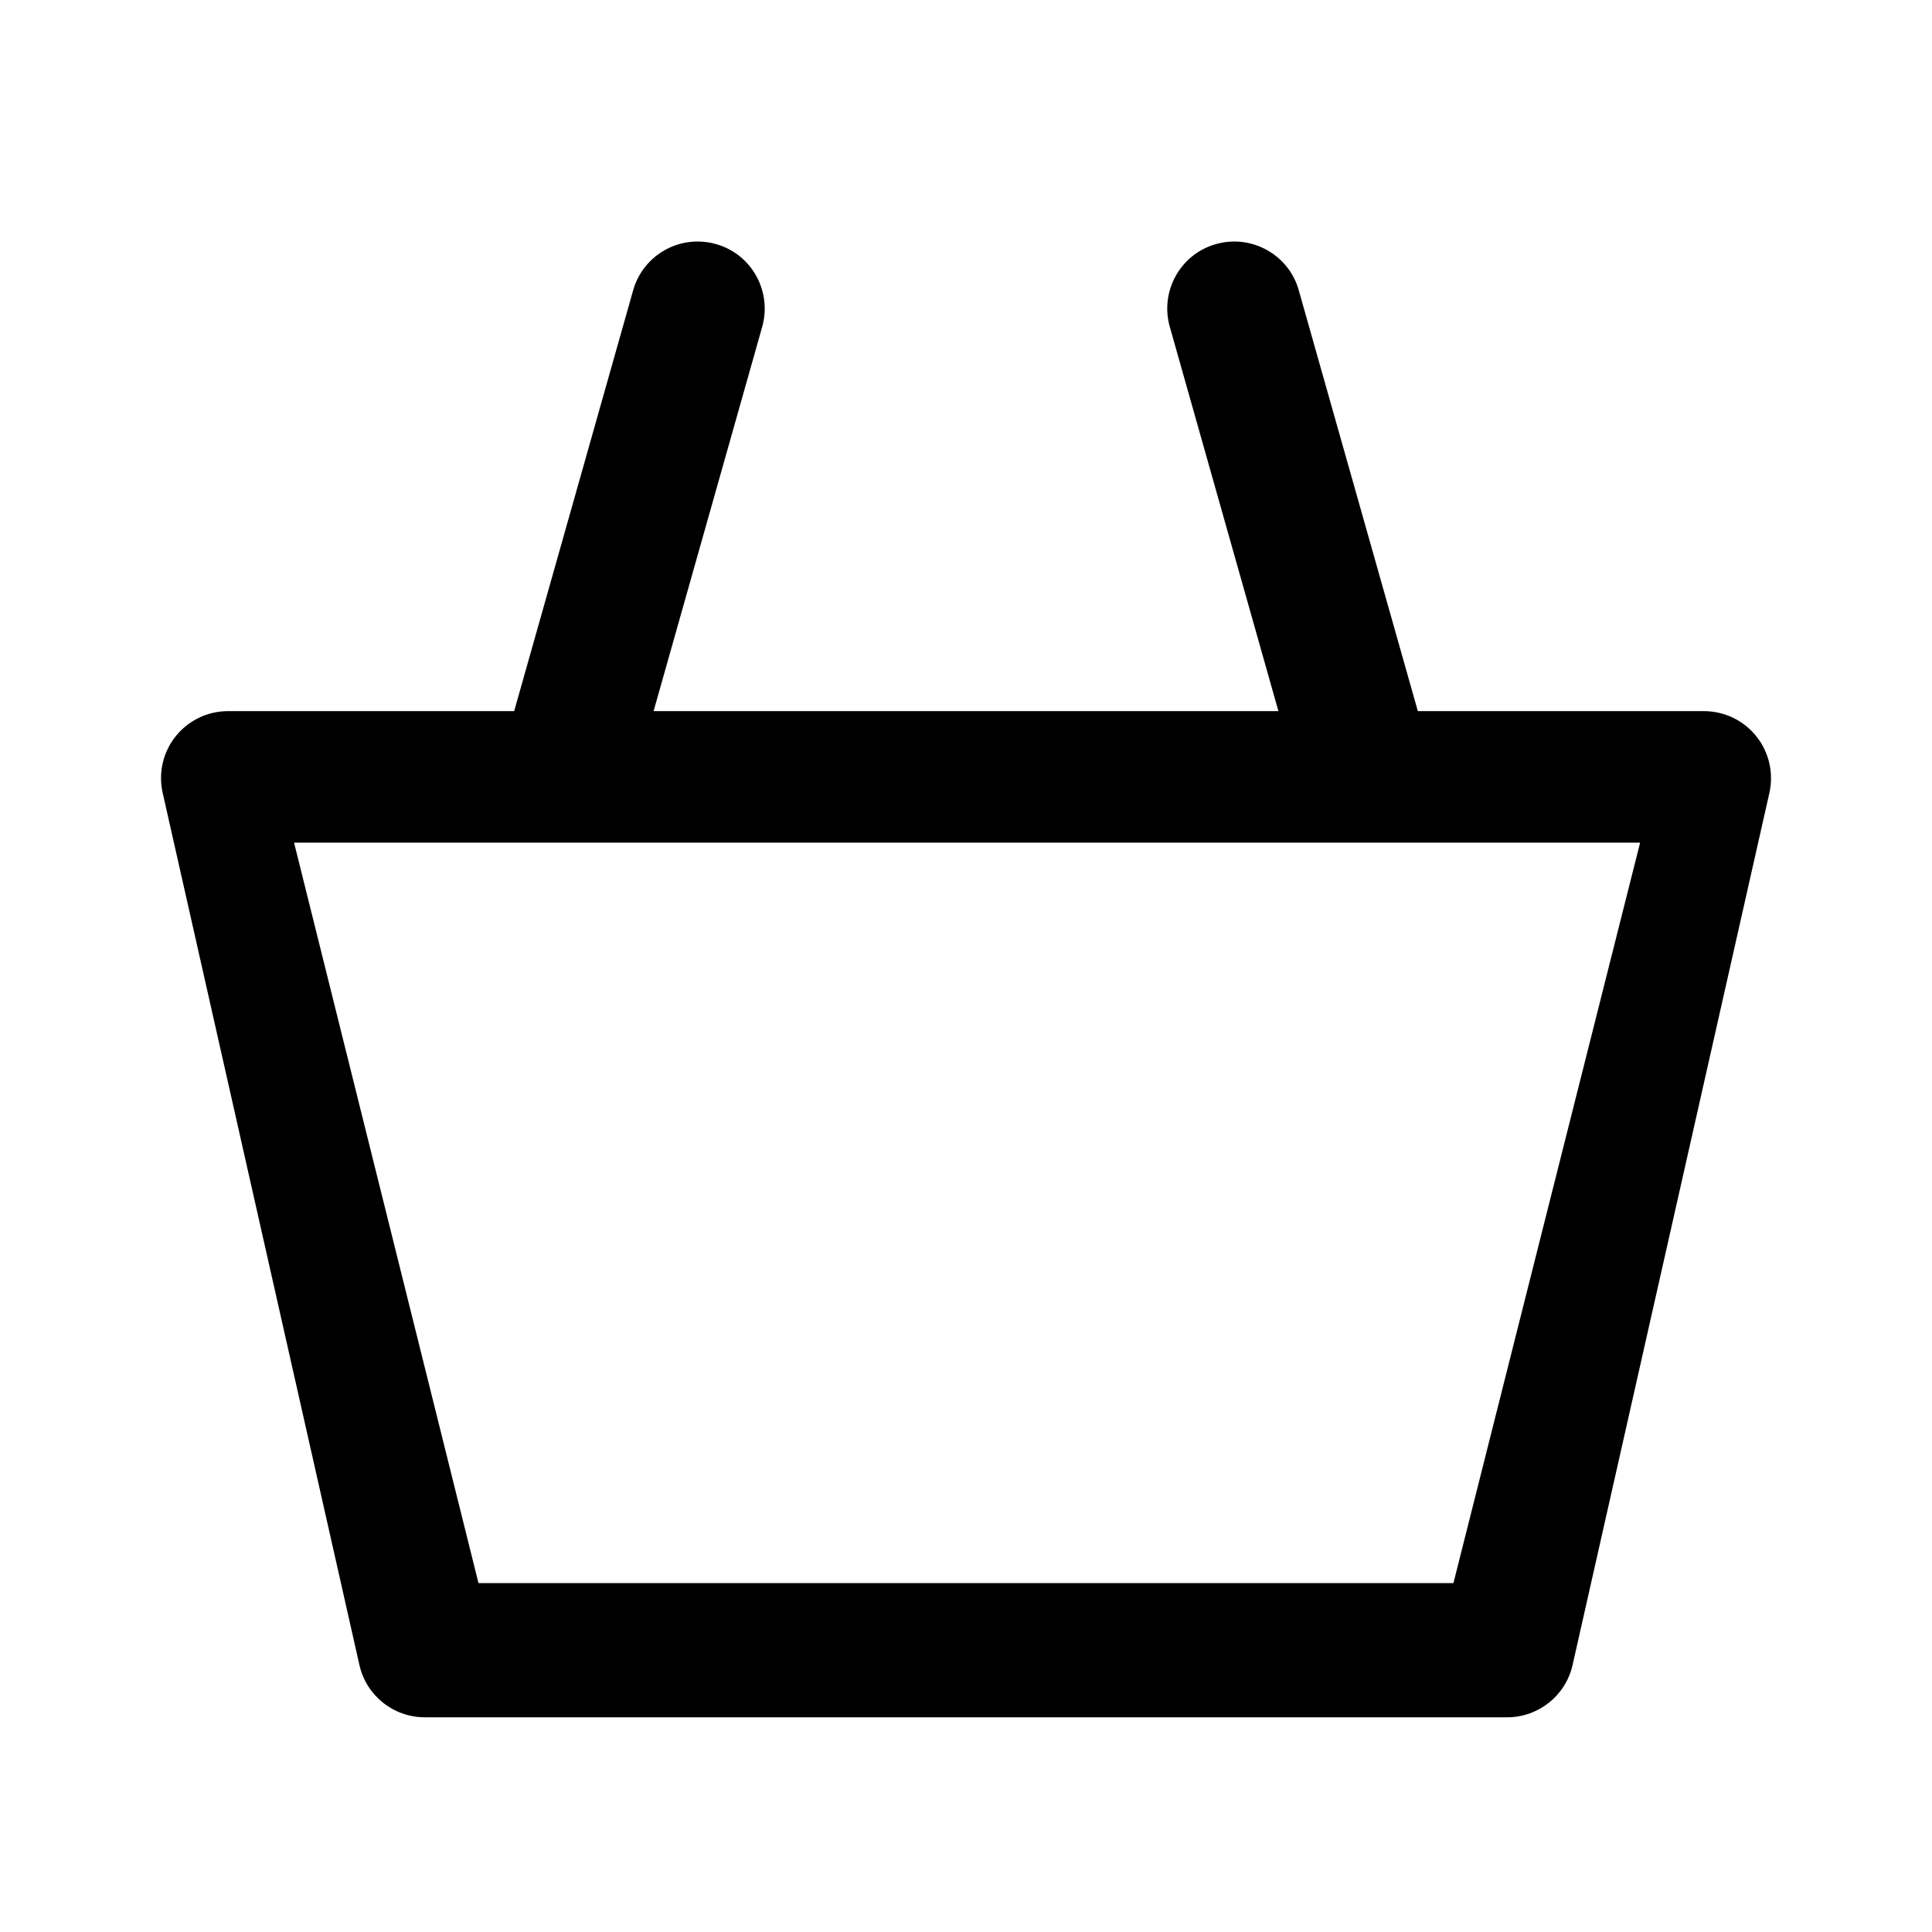 <svg viewBox="0 0 24 24" fill="none" xmlns="http://www.w3.org/2000/svg">
<path fill-rule="evenodd" clip-rule="evenodd" d="M19.535 20.684C19.449 21.063 19.111 21.333 18.722 21.333H5.278C4.888 21.333 4.55 21.063 4.465 20.684L2.021 9.85C1.965 9.603 2.024 9.344 2.182 9.147C2.341 8.948 2.58 8.834 2.833 8.834H6.387L7.865 3.607C7.99 3.163 8.45 2.907 8.894 3.032C9.337 3.156 9.593 3.618 9.468 4.061L8.119 8.834H15.881L14.532 4.061C14.406 3.618 14.663 3.156 15.106 3.032C15.545 2.907 16.011 3.163 16.134 3.607L17.613 8.834H21.166C21.42 8.834 21.659 8.948 21.818 9.147C21.976 9.344 22.035 9.603 21.98 9.85L19.535 20.684ZM3.653 10.468L5.944 19.666H18.055L20.374 10.468H3.653Z" fill="currentColor"/>
</svg>